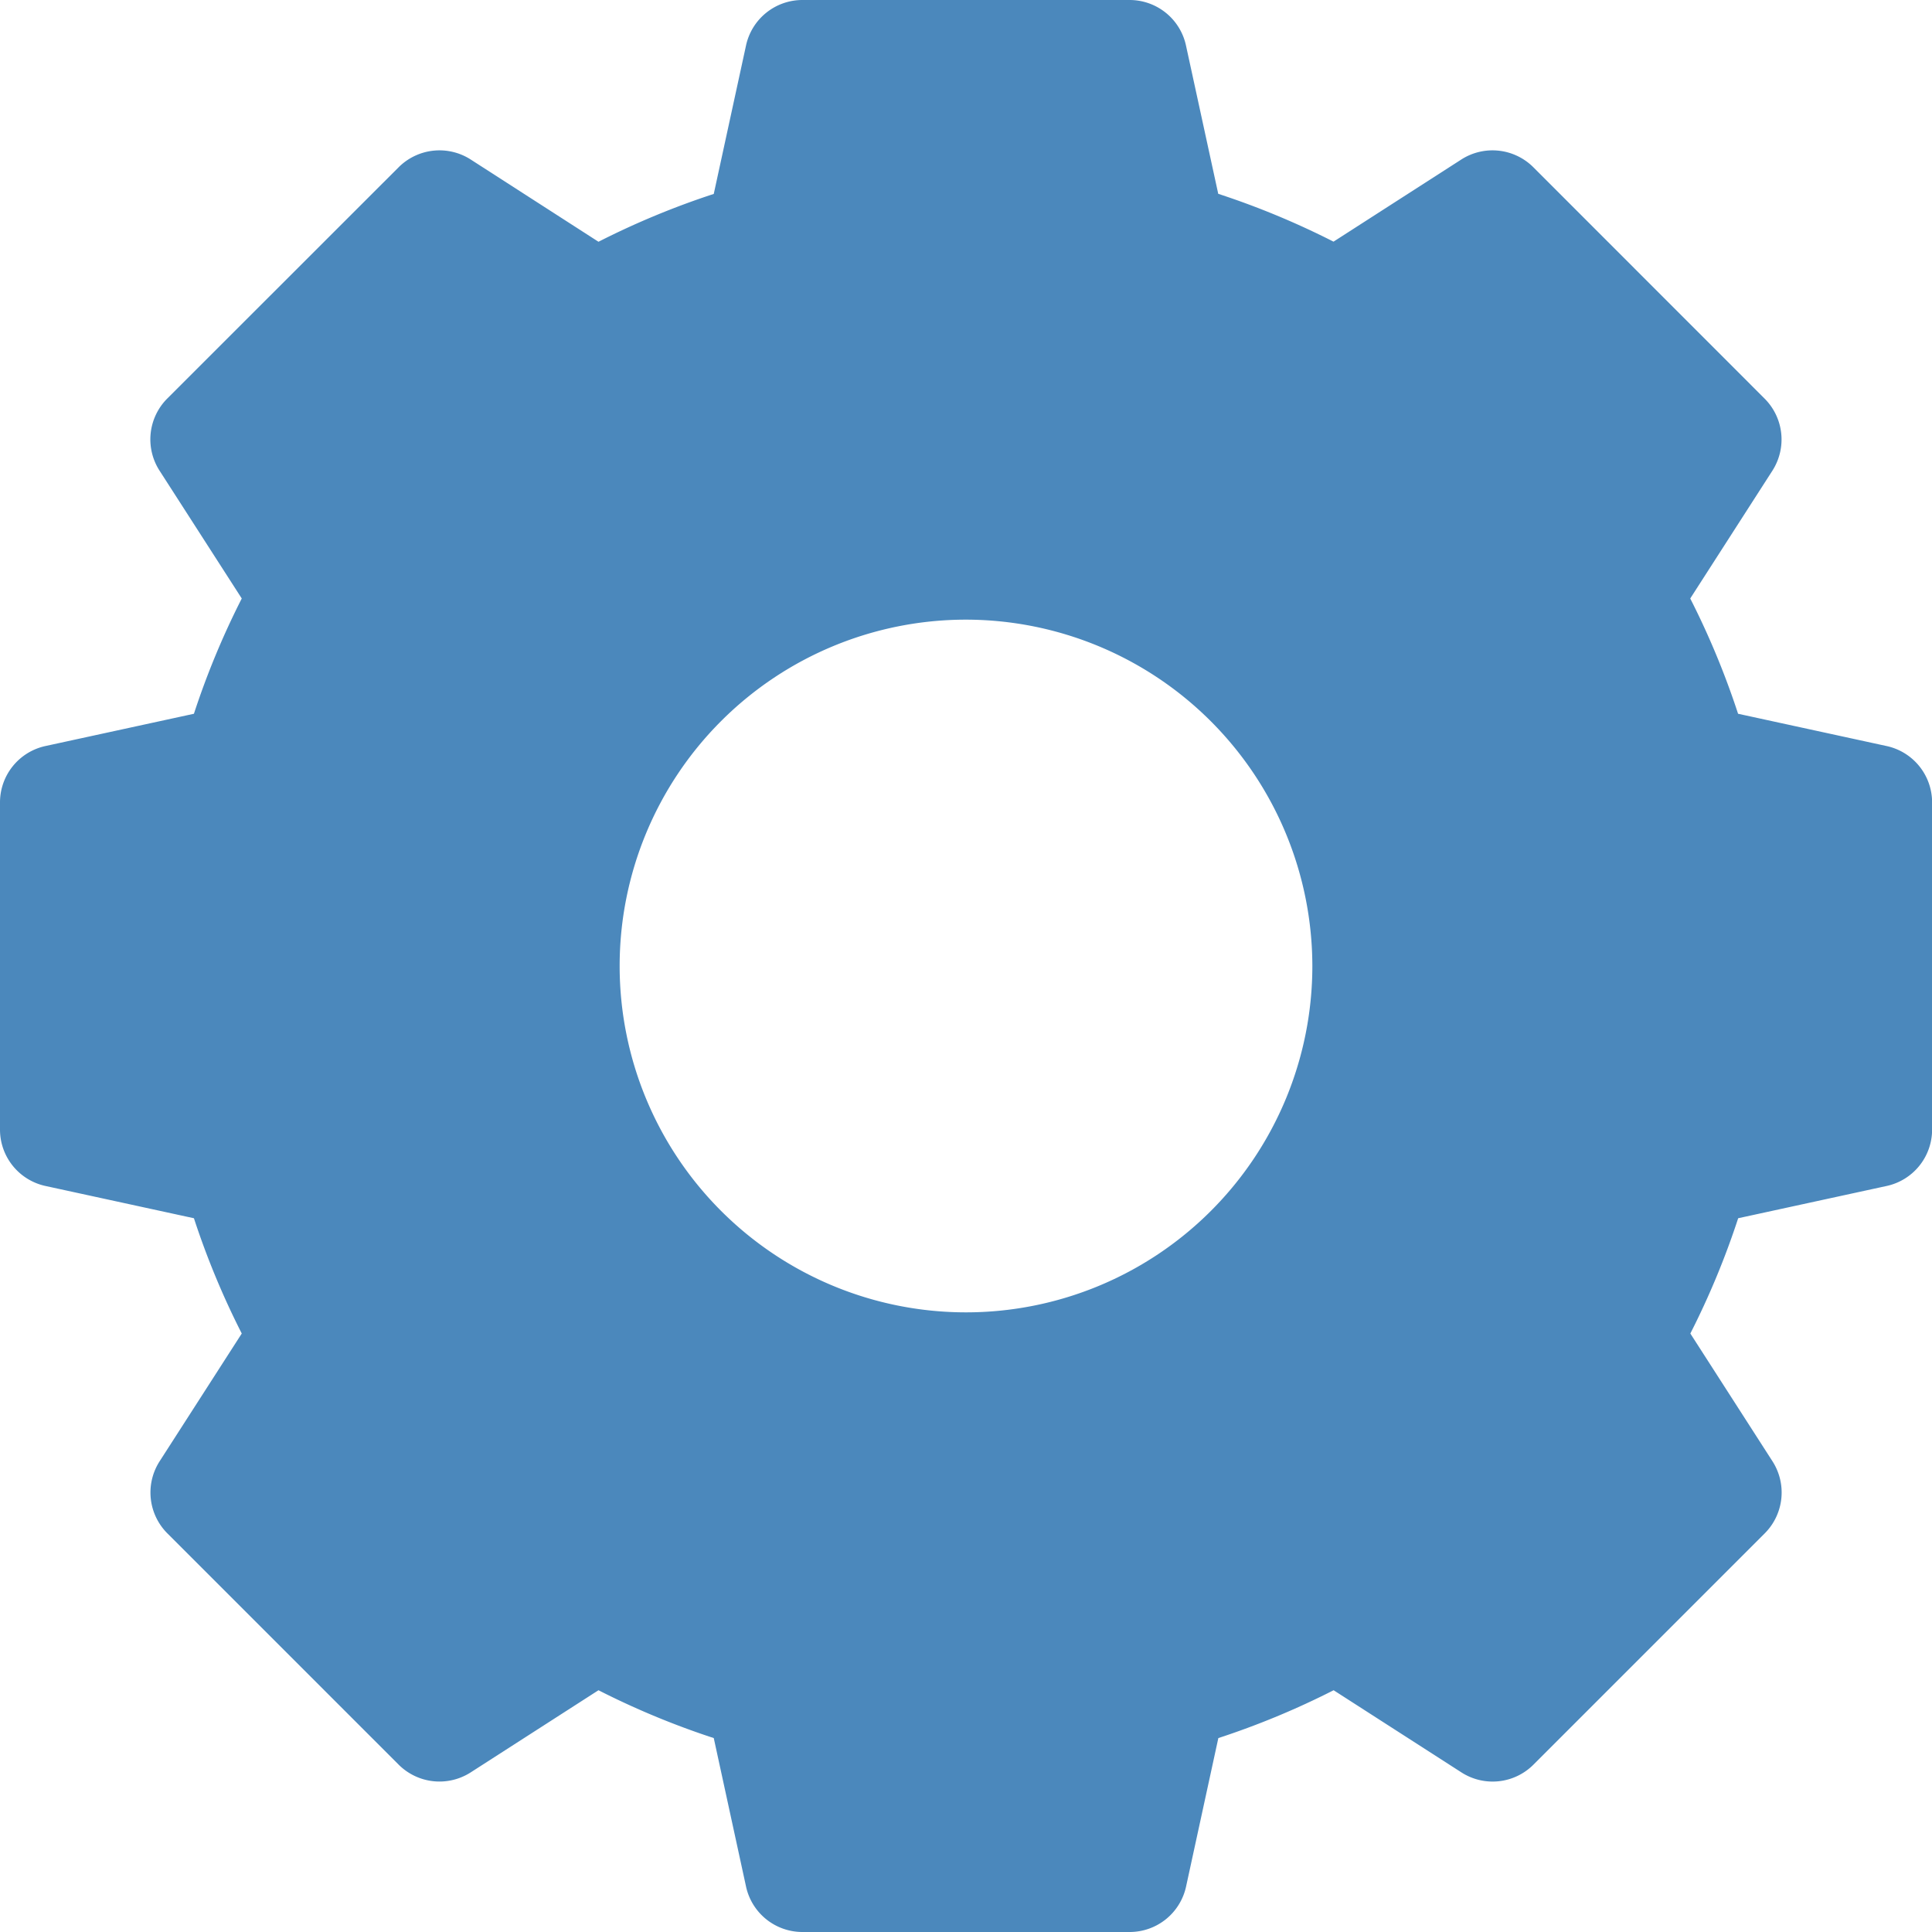<svg xmlns="http://www.w3.org/2000/svg" width="18.62" height="18.62" viewBox="0 0 18.62 18.62">
  <path id="gear" d="M18.182,7.19l-1.431-.311a7.788,7.788,0,0,0-.461-1.111l.792-1.232a.557.557,0,0,0-.075-.694L14.778,1.612a.557.557,0,0,0-.694-.075l-1.232.792a7.789,7.789,0,0,0-1.111-.461L11.43.438A.556.556,0,0,0,10.886,0H7.733A.556.556,0,0,0,7.19.438L6.879,1.869a7.788,7.788,0,0,0-1.111.461L4.536,1.537a.557.557,0,0,0-.694.075L1.612,3.841a.557.557,0,0,0-.075.694L2.33,5.768a7.789,7.789,0,0,0-.461,1.111L.438,7.19A.556.556,0,0,0,0,7.733v3.153a.556.556,0,0,0,.438.544l1.431.311a7.788,7.788,0,0,0,.461,1.111l-.792,1.232a.557.557,0,0,0,.075.694l2.229,2.229a.557.557,0,0,0,.694.075l1.232-.792a7.789,7.789,0,0,0,1.111.461l.311,1.431a.556.556,0,0,0,.544.438h3.153a.556.556,0,0,0,.544-.438l.311-1.431a7.788,7.788,0,0,0,1.111-.461l1.232.792a.556.556,0,0,0,.694-.075l2.229-2.229a.557.557,0,0,0,.075-.694l-.792-1.232a7.789,7.789,0,0,0,.461-1.111l1.431-.311a.556.556,0,0,0,.438-.544V7.733A.556.556,0,0,0,18.182,7.19ZM12.648,9.31A3.338,3.338,0,1,1,9.31,5.972,3.342,3.342,0,0,1,12.648,9.31Zm0,0" transform="translate(0 0)" fill="#4B88BC"/>
</svg>
